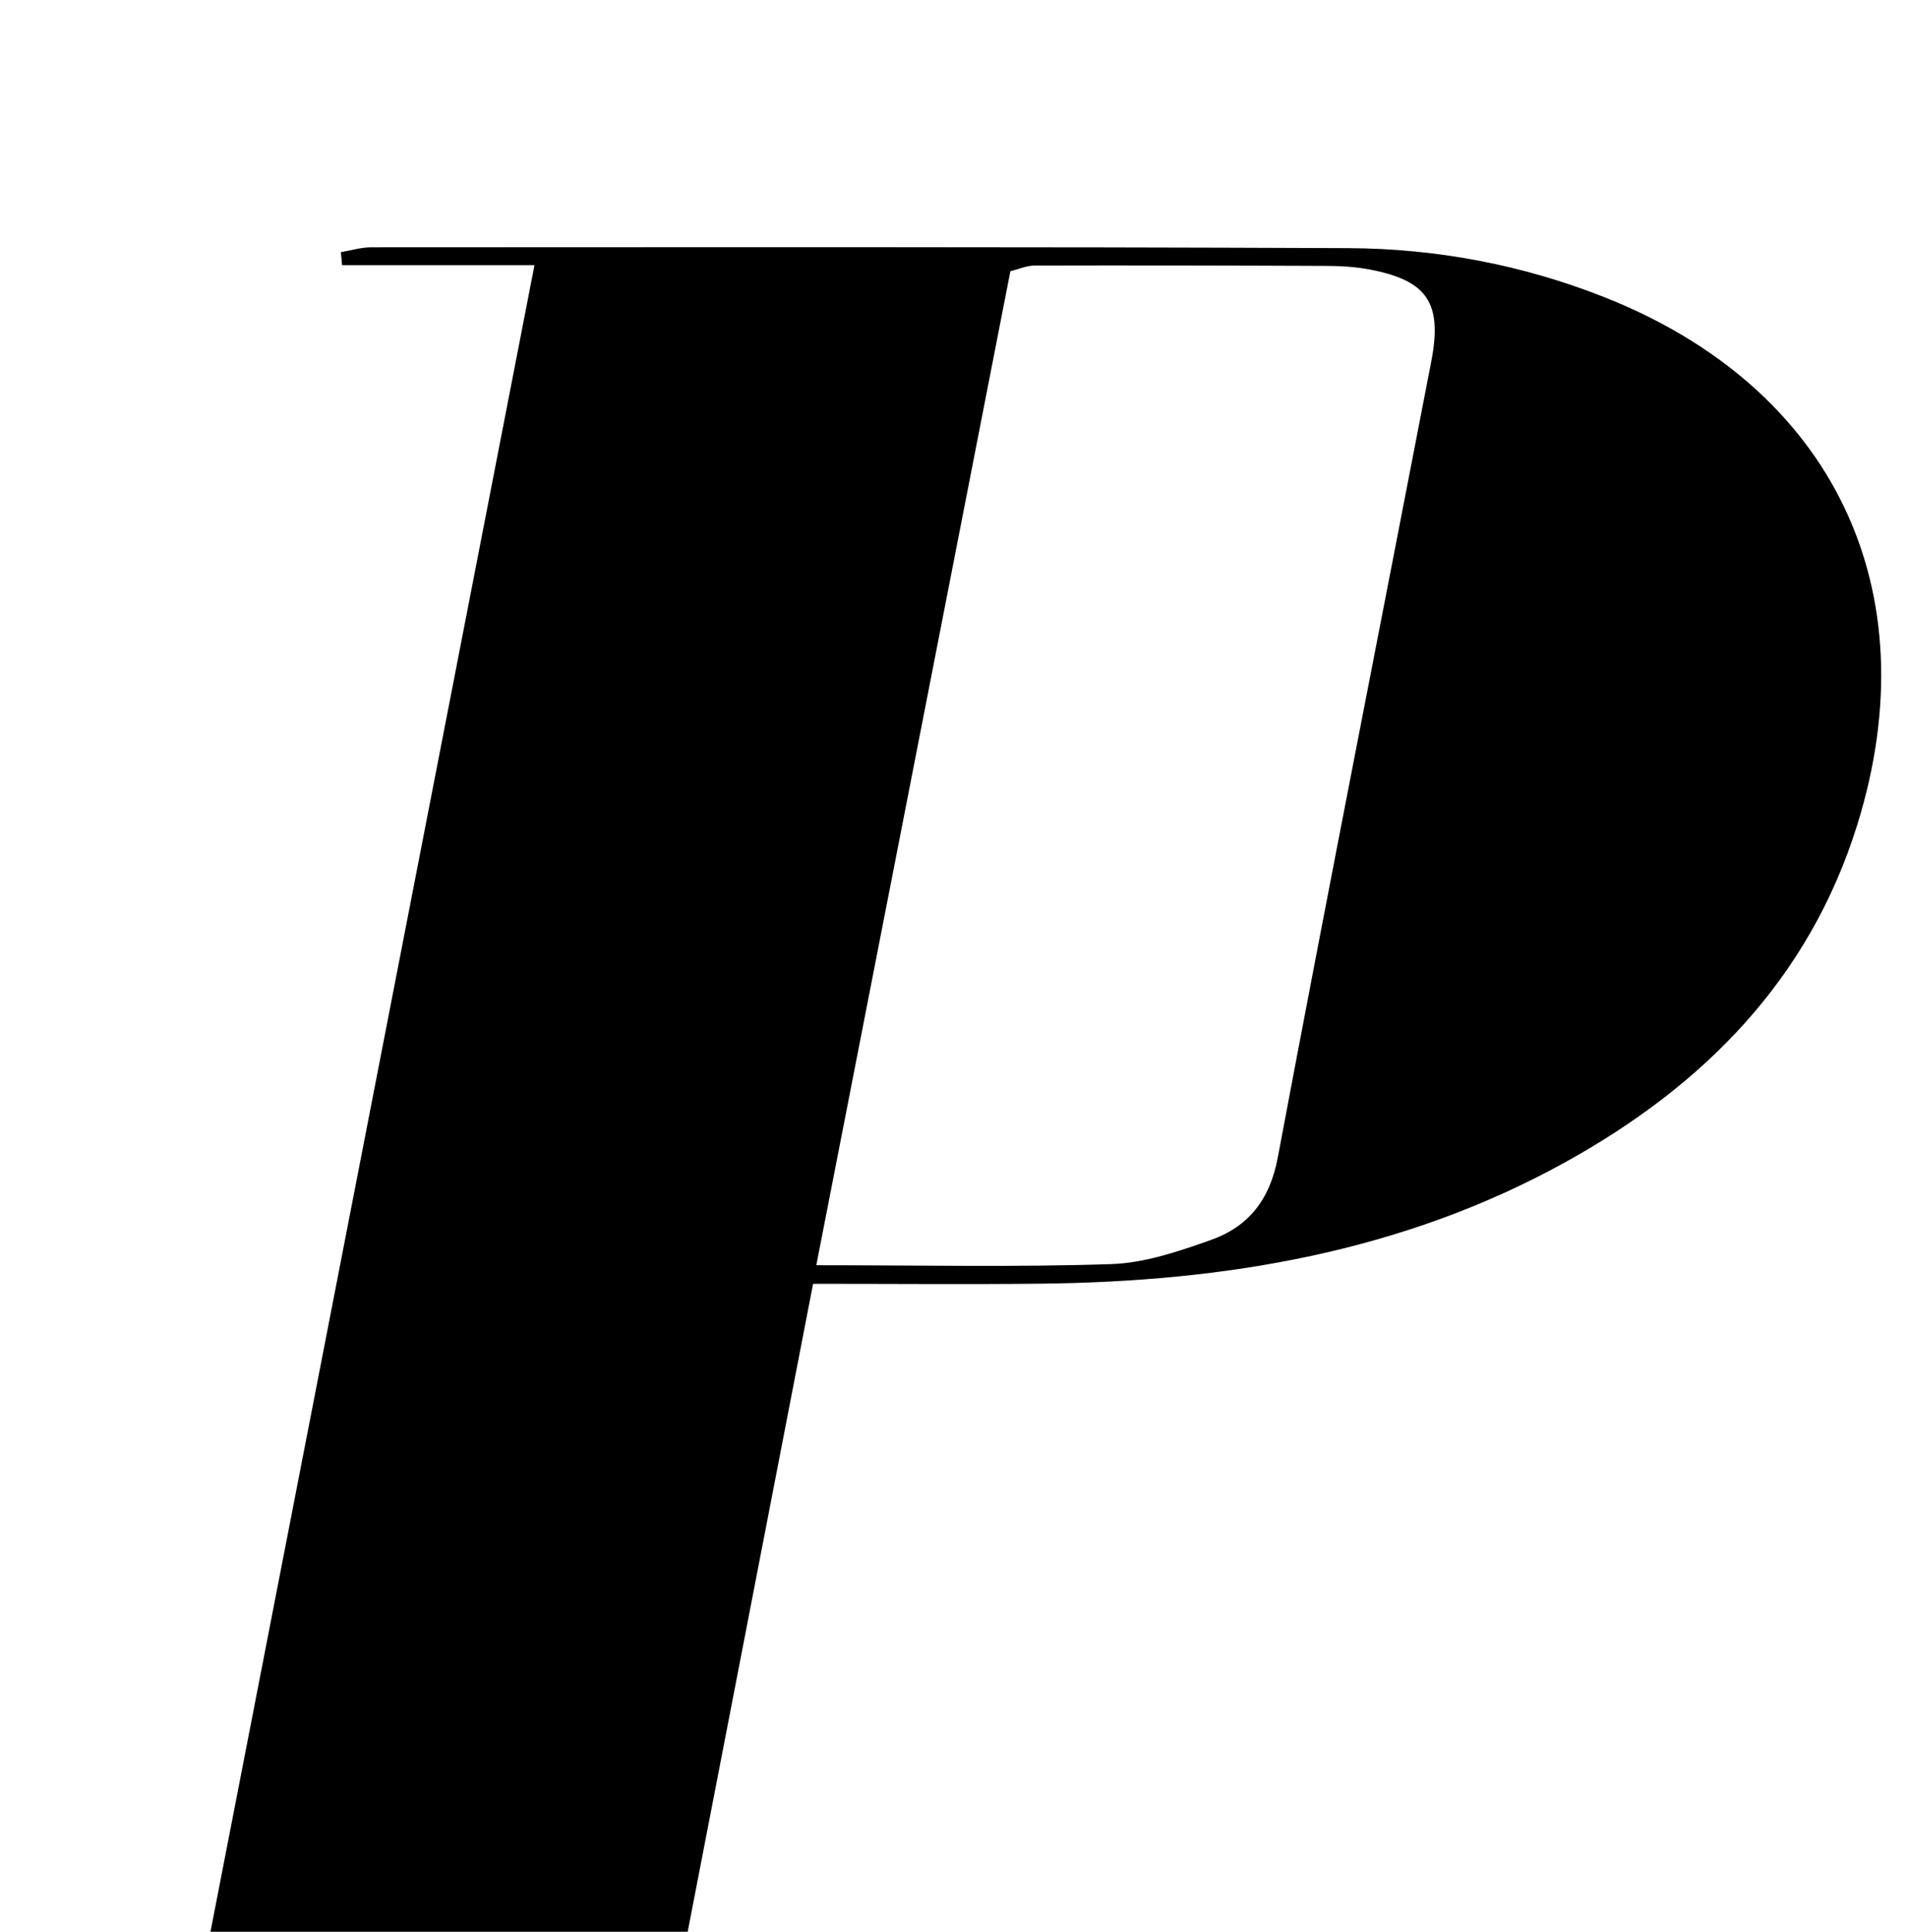 <?xml version="1.0" encoding="iso-8859-1"?>
<!-- Generator: Adobe Illustrator 25.2.1, SVG Export Plug-In . SVG Version: 6.00 Build 0)  -->
<svg version="1.1" xmlns="http://www.w3.org/2000/svg" xmlns:xlink="http://www.w3.org/1999/xlink" x="0px" y="0px"
	 viewBox="0 0 185.309 187.656" style="enable-background:new 0 0 185.309 187.656;" xml:space="preserve">
<g>
	<path d="M-2.507,210.561c5.997,0,11.995,0,18.505,0C27.997,148.863,39.887,87.722,51.937,25.762c-6.437,0-12.565,0-18.694,0
		c-0.04-0.422-0.08-0.843-0.119-1.265c0.979-0.165,1.957-0.473,2.936-0.473c31.645-0.007,63.29-0.056,94.935,0.081
		c8.532,0.037,16.879,1.598,24.867,4.748c22.268,8.782,31.725,28.454,24.611,51.281c-4.682,15.022-14.938,25.329-28.342,32.751
		c-15.841,8.771-33.137,11.621-50.998,11.815c-7.146,0.078-14.293,0.013-22.123,0.013c-5.483,28.32-10.932,56.47-16.521,85.338
		c7.698,0.146,14.927,0.284,22.156,0.421c-0.023,0.398-0.045,0.796-0.068,1.194c-29.007,0-58.014,0-87.022,0
		C-2.465,211.298-2.486,210.93-2.507,210.561z M79.322,122.908c10.049,0,19.361,0.2,28.656-0.109
		c3.24-0.107,6.525-1.224,9.634-2.321c3.663-1.292,5.773-3.879,6.548-8.005c4.85-25.807,9.944-51.567,14.919-77.351
		c1.108-5.741-0.398-7.901-6.092-8.961c-1.302-0.242-2.65-0.322-3.978-0.328c-9.491-0.042-18.982-0.059-28.473-0.036
		c-0.781,0.002-1.561,0.357-2.355,0.552C91.903,58.495,85.659,90.464,79.322,122.908z"/>
</g>
</svg>
